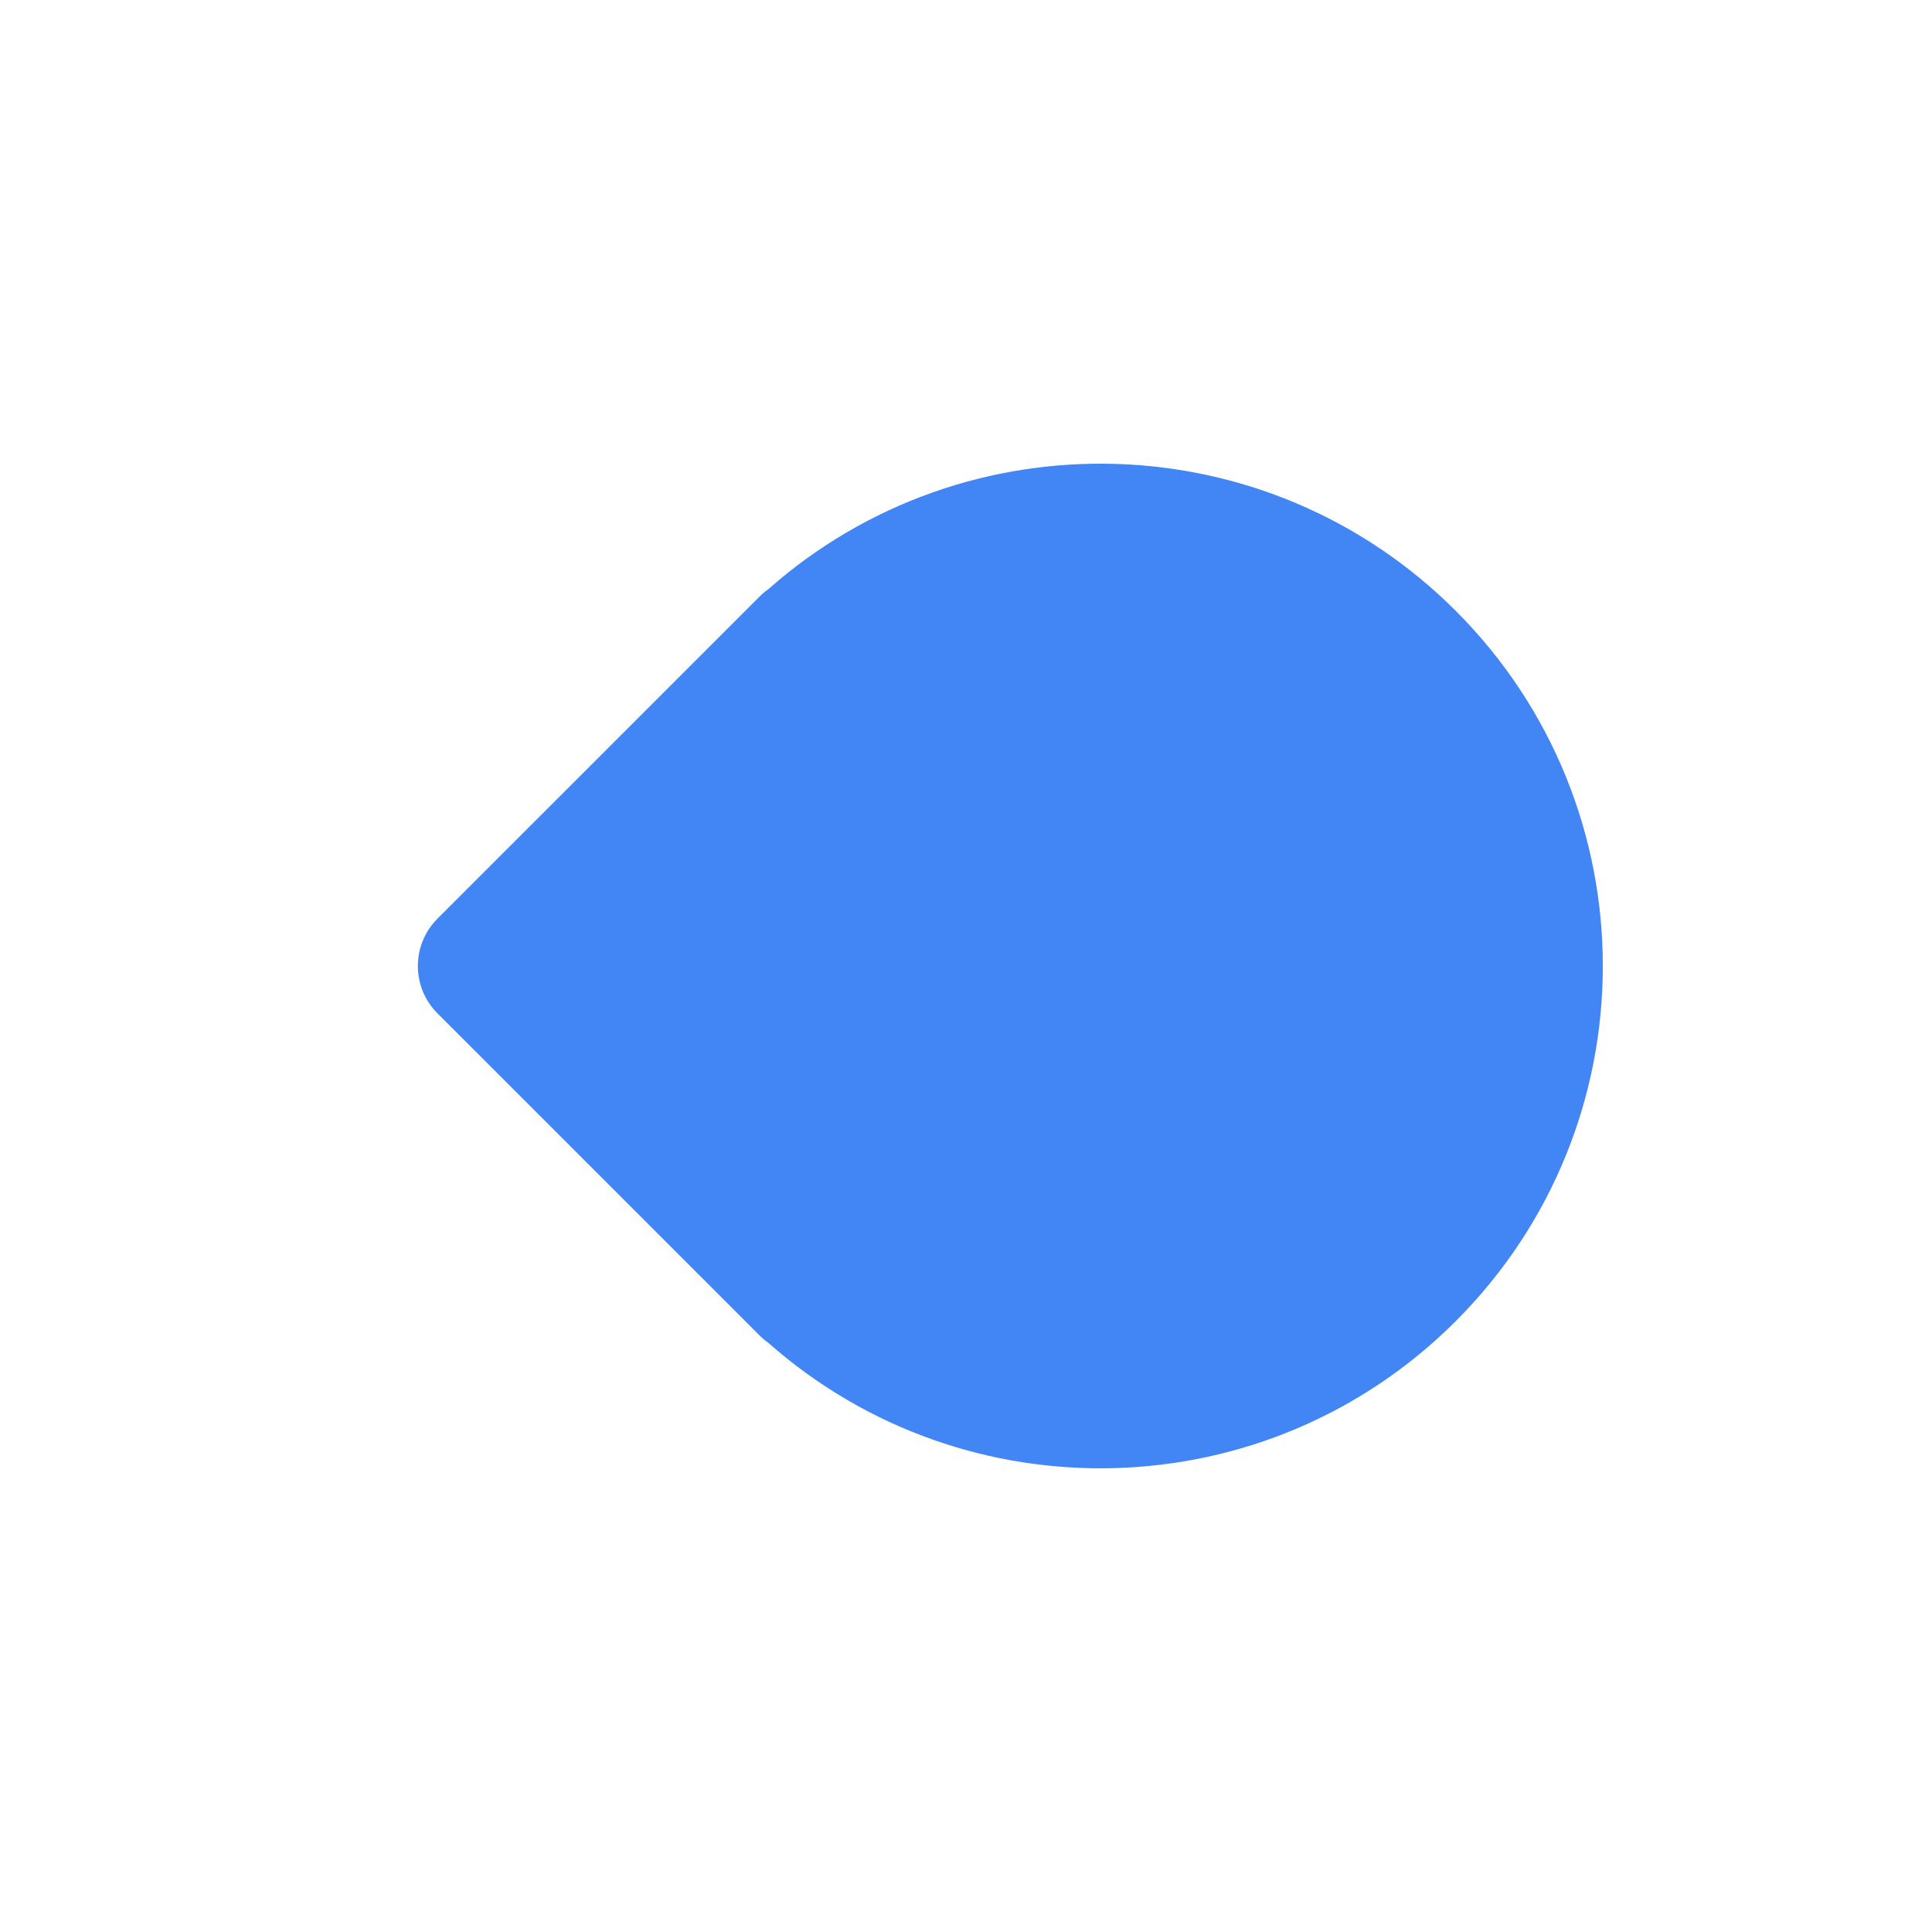 <svg width="200" height="200" viewBox="0 0 200 200" fill="none" xmlns="http://www.w3.org/2000/svg">
<g clip-path="url(#clip0)">
<g opacity="0.01">
<path opacity="0.01" d="M200 0H0V200H200V0Z" fill="white"/>
</g>
<g filter="url(#filter0_d)">
<path d="M14.929 92.929C11.024 96.834 11.024 103.166 14.929 107.071L63.012 155.154C63.424 155.566 63.863 155.935 64.323 156.26C93.78 182.28 138.786 181.204 166.957 153.033C196.246 123.744 196.246 76.256 166.957 46.967C138.786 18.796 93.78 17.72 64.323 43.74C63.863 44.065 63.424 44.434 63.012 44.846L14.929 92.929Z" fill="white"/>
</g>
<path d="M45.287 95.097C42.58 97.805 42.58 102.195 45.287 104.903L78.625 138.24C78.911 138.526 79.215 138.781 79.534 139.007C99.957 157.047 131.162 156.301 150.693 136.77C171.001 116.462 171.001 83.538 150.693 63.23C131.162 43.699 99.957 42.953 79.534 60.993C79.215 61.219 78.911 61.474 78.625 61.76L45.287 95.097Z" fill="#4285F4"/>
</g>
<defs>
<filter id="filter0_d" x="0" y="15" width="200.924" height="174" filterUnits="userSpaceOnUse" color-interpolation-filters="sRGB">
<feFlood flood-opacity="0" result="BackgroundImageFix"/>
<feColorMatrix in="SourceAlpha" type="matrix" values="0 0 0 0 0 0 0 0 0 0 0 0 0 0 0 0 0 0 127 0"/>
<feMorphology radius="2" operator="dilate" in="SourceAlpha" result="effect1_dropShadow"/>
<feOffset dy="2"/>
<feGaussianBlur stdDeviation="5"/>
<feColorMatrix type="matrix" values="0 0 0 0 0 0 0 0 0 0 0 0 0 0 0 0 0 0 0.25 0"/>
<feBlend mode="normal" in2="BackgroundImageFix" result="effect1_dropShadow"/>
<feBlend mode="normal" in="SourceGraphic" in2="effect1_dropShadow" result="shape"/>
</filter>
<clipPath id="clip0">
<rect width="200" height="200" fill="white"/>
</clipPath>
</defs>
</svg>
